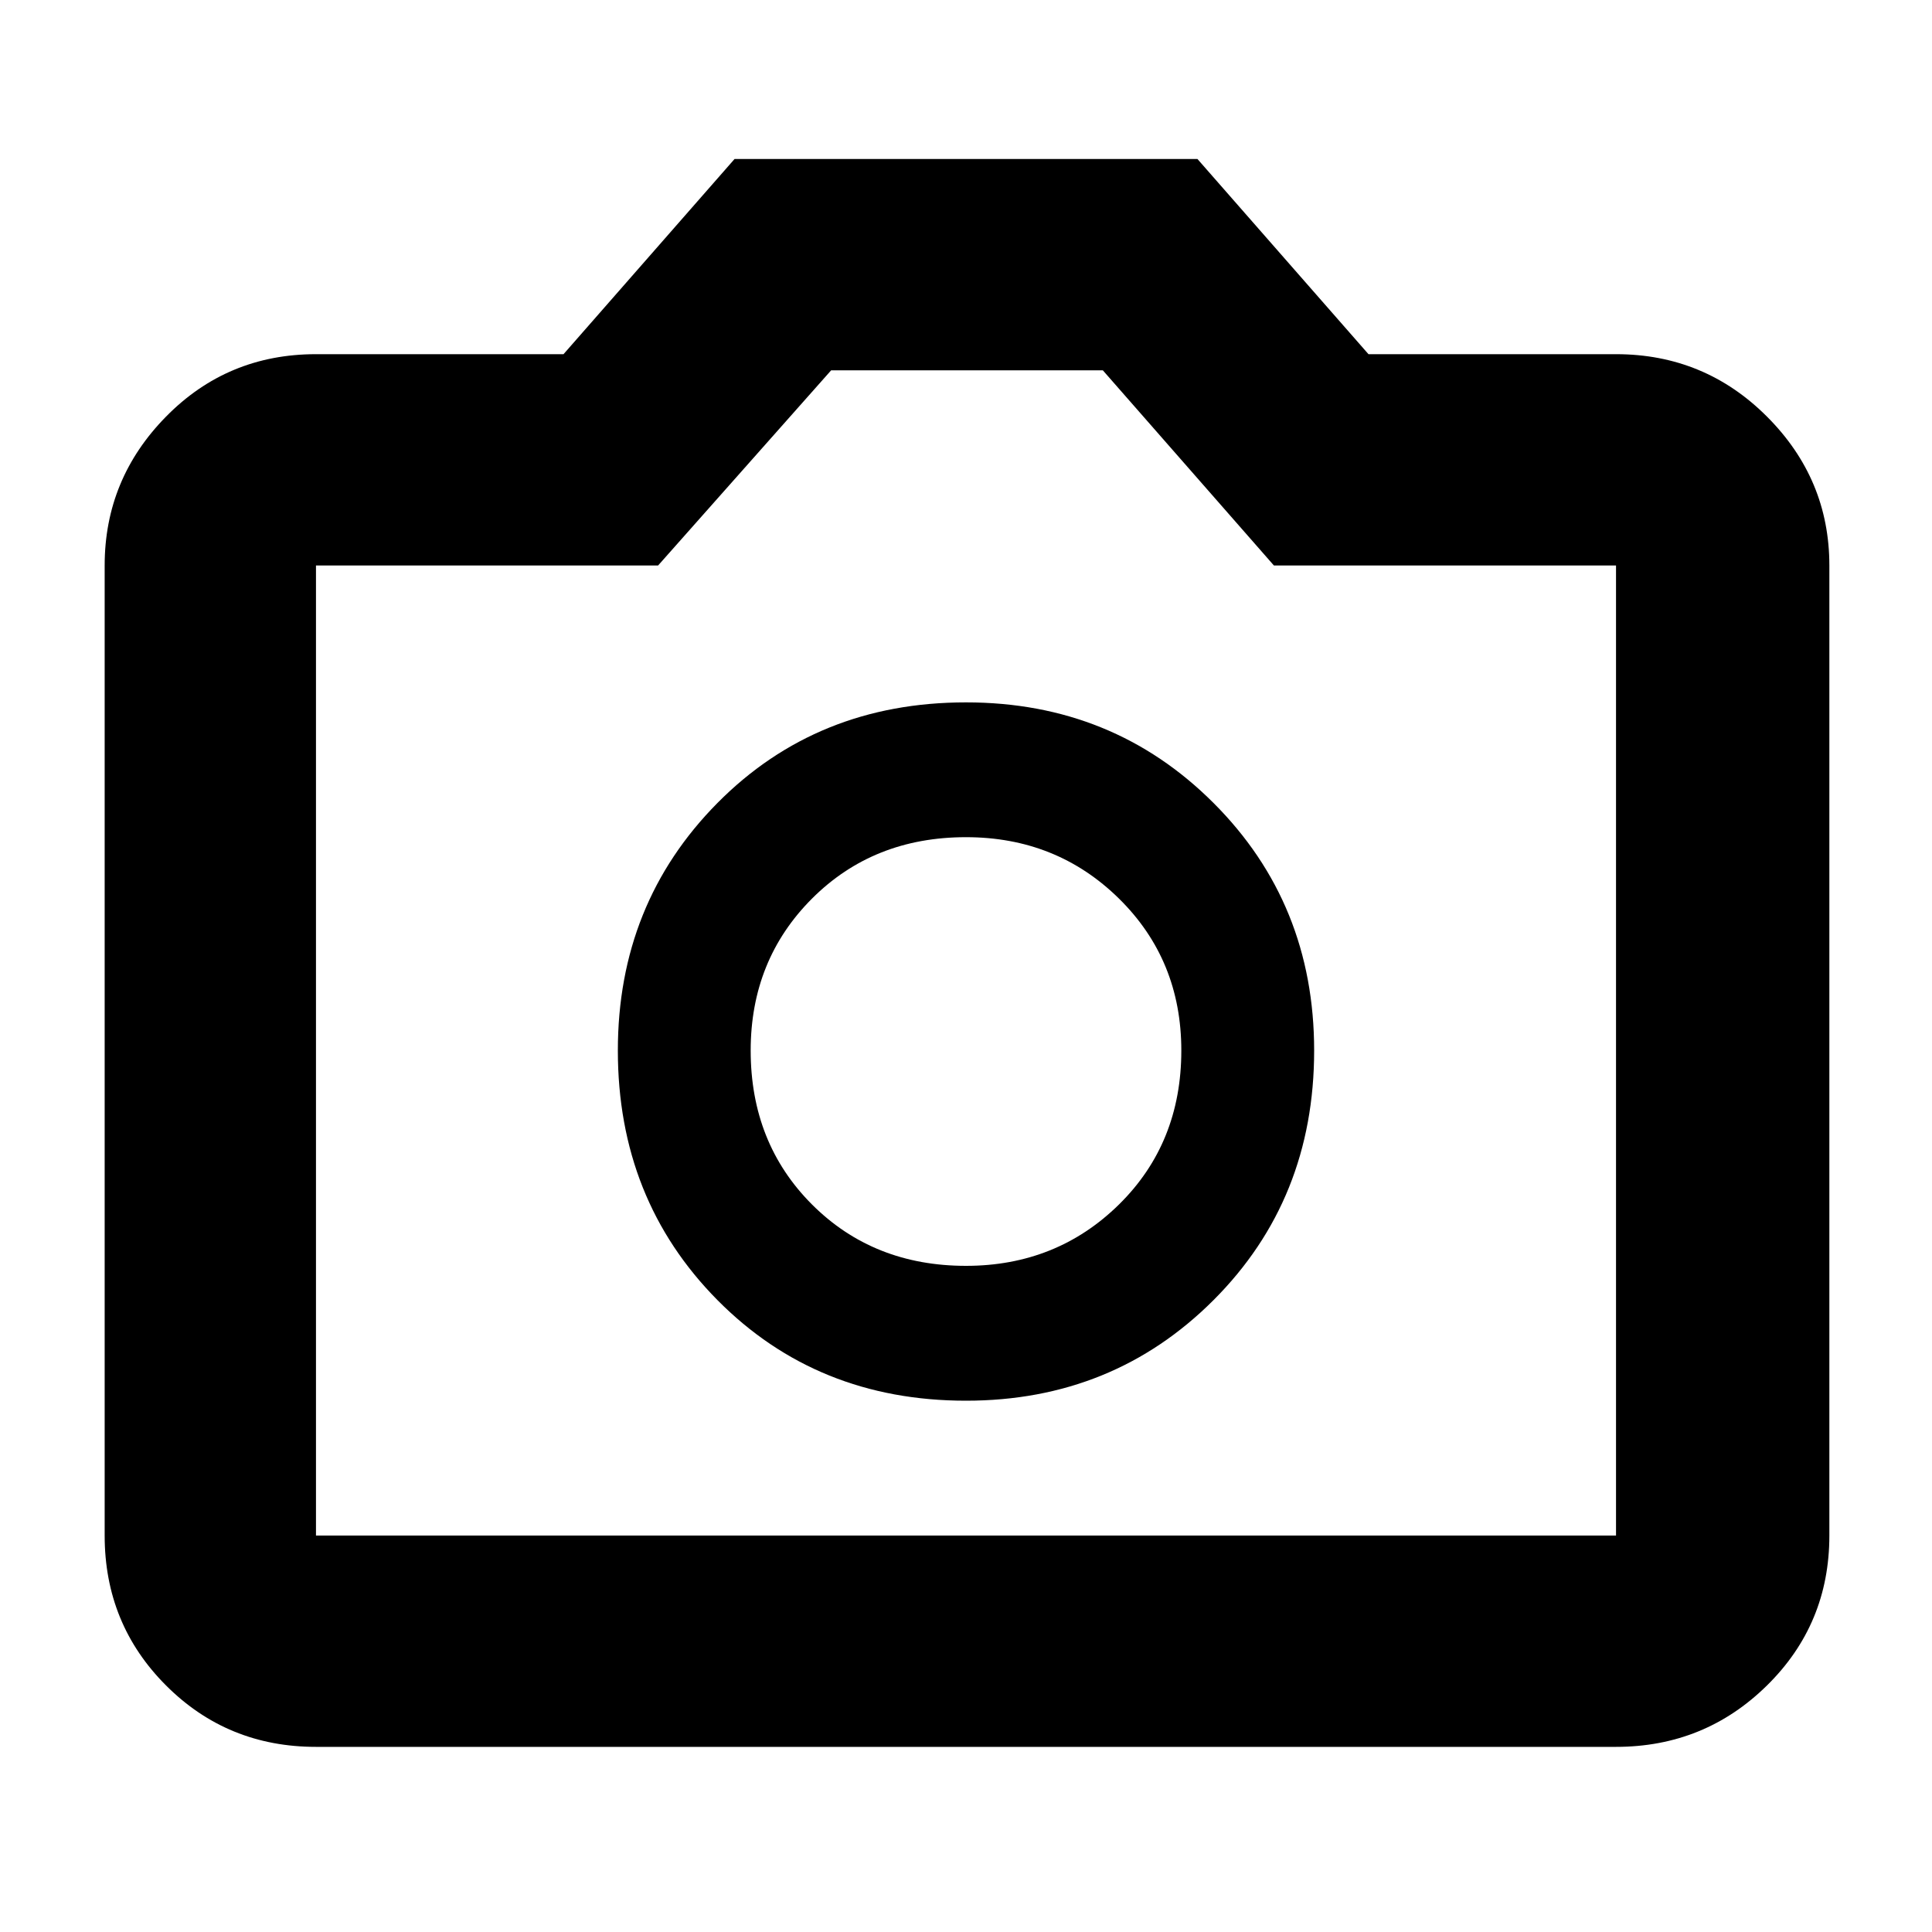 <svg xmlns="http://www.w3.org/2000/svg" height="40" width="40"><path d="M20 29q3.042 0 5.125-2.083 2.083-2.084 2.083-5.167 0-3.042-2.083-5.125T20 14.542q-3.083 0-5.146 2.083-2.062 2.083-2.062 5.125 0 3.083 2.062 5.167Q16.917 29 20 29Zm0-2.792q-1.917 0-3.188-1.27-1.27-1.271-1.27-3.188 0-1.875 1.27-3.146 1.271-1.271 3.188-1.271 1.875 0 3.167 1.271 1.291 1.271 1.291 3.146 0 1.917-1.291 3.188-1.292 1.27-3.167 1.27ZM6.542 36.167q-1.834 0-3.104-1.271-1.271-1.271-1.271-3.104V11.708q0-1.791 1.271-3.083 1.27-1.292 3.104-1.292h5.125l3.541-4.041h9.584l3.541 4.041h5.125q1.834 0 3.125 1.292 1.292 1.292 1.292 3.083v20.084q0 1.833-1.292 3.104-1.291 1.271-3.125 1.271Zm26.916-4.375V11.708h-7.083l-3.542-4.041h-5.625l-3.583 4.041H6.542v20.084ZM20 21.792Z"/></svg>